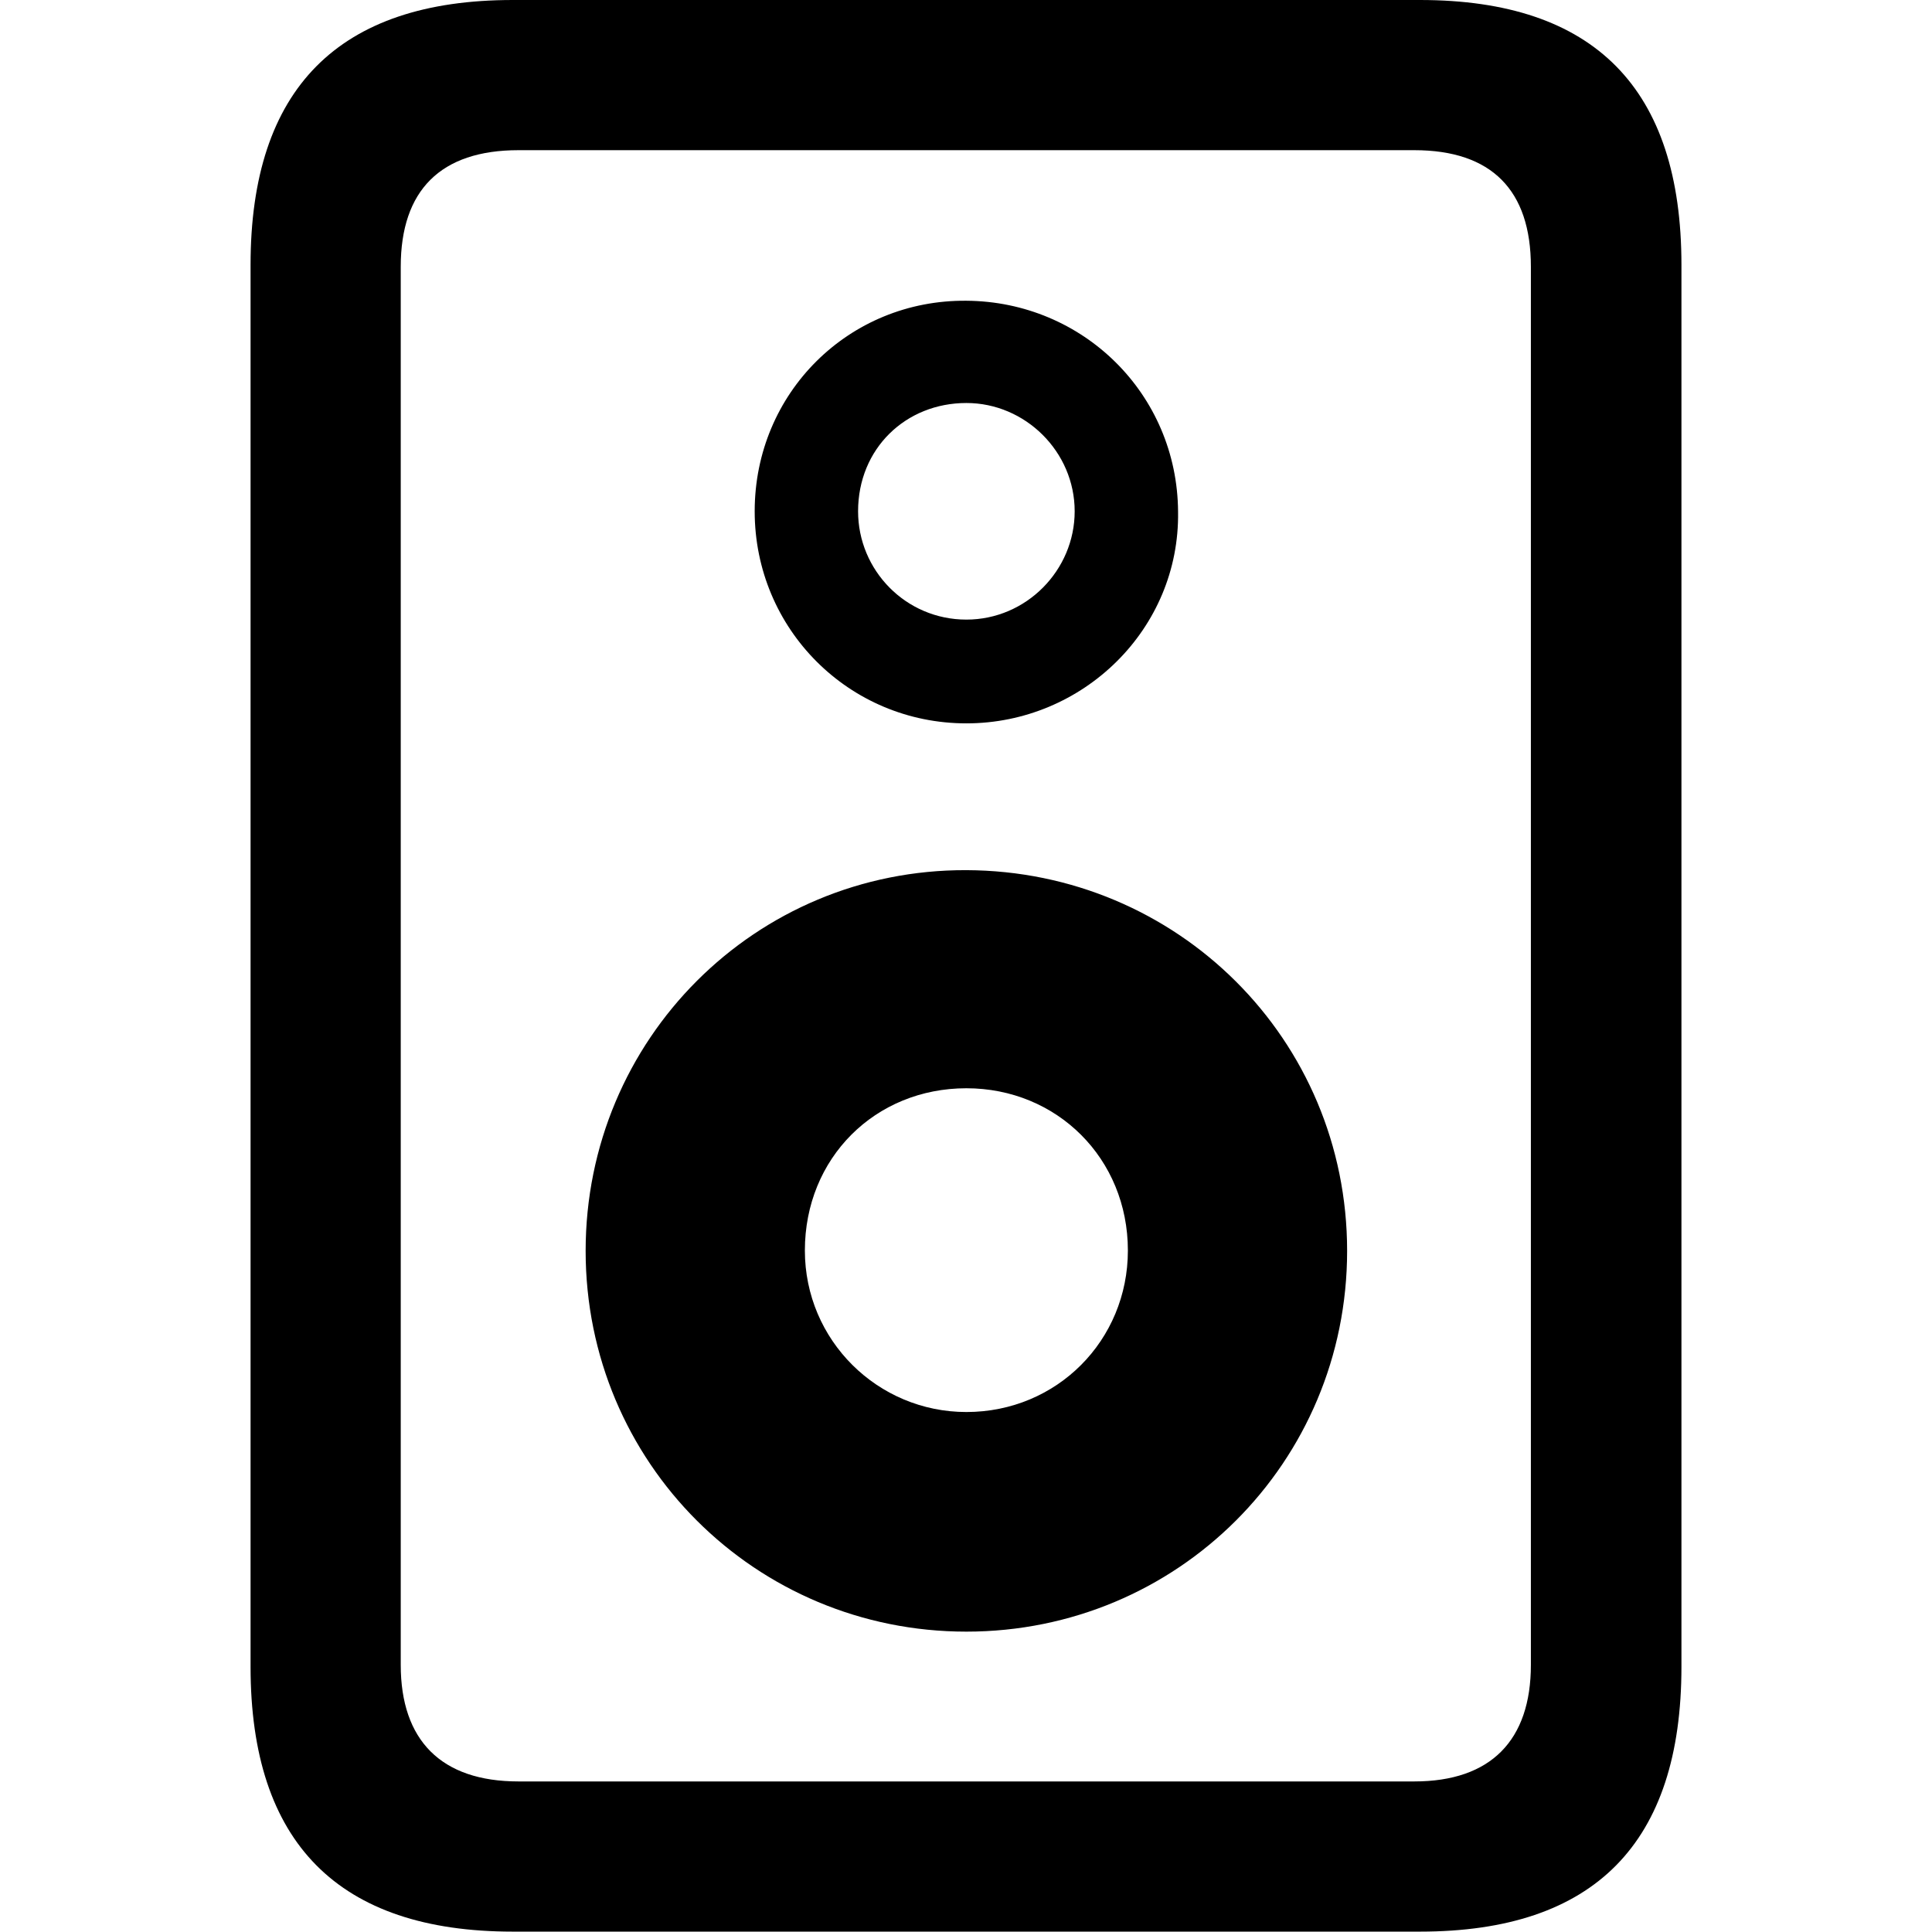 <?xml version="1.0" ?><!-- Generator: Adobe Illustrator 25.0.0, SVG Export Plug-In . SVG Version: 6.00 Build 0)  --><svg xmlns="http://www.w3.org/2000/svg" xmlns:xlink="http://www.w3.org/1999/xlink" version="1.1" id="Layer_1" x="0px" y="0px" viewBox="0 0 512 512" style="enable-background:new 0 0 512 512;" xml:space="preserve">
<path d="M66.4,70.2v371.5c0,46.7,23.3,70.2,69.5,70.2h240.4c46.3,0,69.3-23.5,69.3-70.2V70.2c0-46.7-23-70.2-69.3-70.2H135.9  C89.7,0,66.4,23.5,66.4,70.2z M106.2,70.7c0-20.3,10.6-30.9,31.2-30.9h237.4c20.5,0,30.9,10.6,30.9,30.9v370.5  c0,20-10.6,30.9-30.9,30.9H137.4c-20.5,0-31.2-10.9-31.2-30.9V70.7z M256.1,191.7c30.9,0,56.6-25,56.1-56.1  c-0.2-31.2-25.2-55.7-56.1-55.9C225,79.4,200,104.1,200,135.5C200,166.7,225,191.7,256.1,191.7z M256.1,164.2  c-16.1,0-28.7-13.1-28.7-28.7c0-16.6,12.6-28.7,28.7-28.7c15.6,0,28.7,12.9,28.7,28.7C284.8,151.1,272,164.2,256.1,164.2z   M256.1,432.4c55.9,0,100.9-44.8,100.9-100.9c0-56.1-45-100.7-100.9-100.9c-55.9-0.2-100.9,44.8-100.9,100.9  C155.2,387.6,200.2,432.4,256.1,432.4z M256.1,374.2c-23.5,0-42.8-19-42.8-42.8c0-24.5,18.6-43,42.8-43c24,0,42.8,18.6,42.8,43  C298.9,355.2,280.1,374.2,256.1,374.2z"/>
</svg>